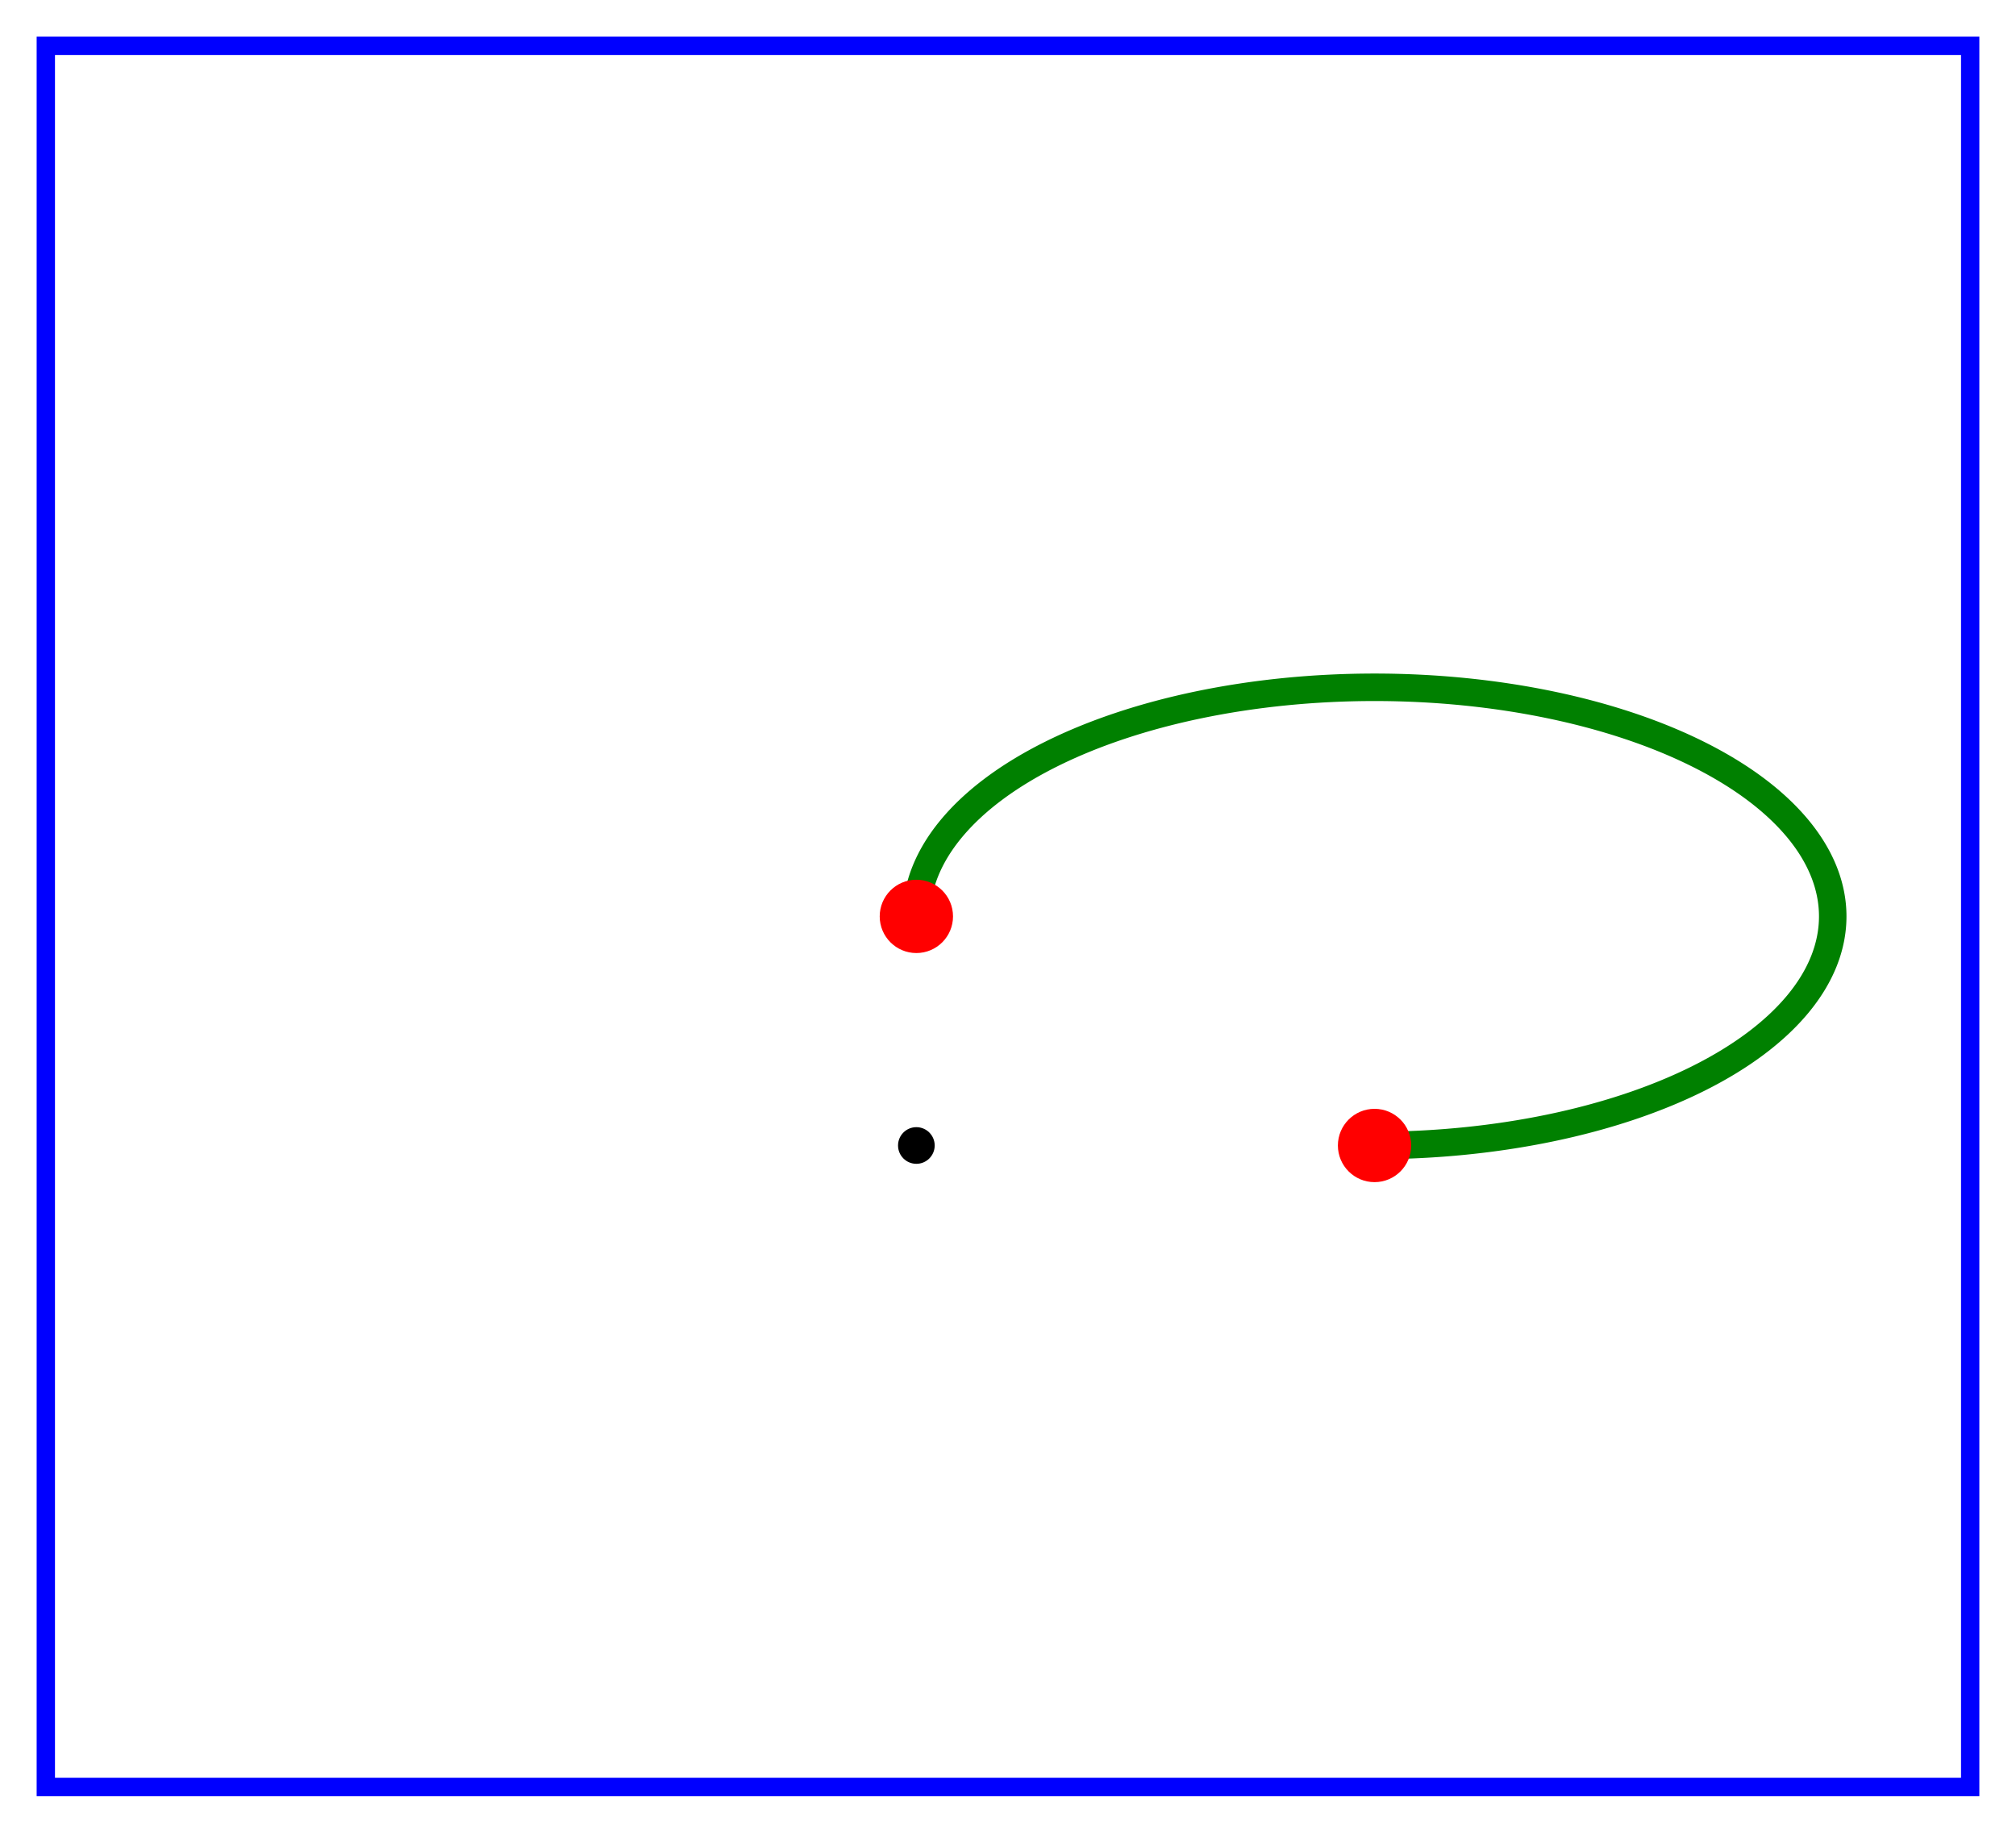 <?xml version="1.0" encoding="UTF-8" standalone="no"?>
<!DOCTYPE svg PUBLIC "-//W3C//DTD SVG 1.1//EN"
    "http://www.w3.org/Graphics/SVG/1.1/DTD/svg11.dtd">
<svg width="220" height="200"
     xmlns="http://www.w3.org/2000/svg" version="1.1">
    <title>Лекция 3. Элемент Path</title>
    <desc>
        Пример EllipticalCurve5.svg
    </desc>
    <!--Объект Path-->
    <path d="M100,100 A50,25 0 1,1 150,125"
          stroke-width="3"  stroke="green"  fill="none"/>
    <!--Вспомогательные фигуры-->
    <circle cx="100" cy="100"  r="4" fill="red"/>
    <circle cx="150" cy="125"  r="4" fill="red"/>
    <circle cx="100" cy="125"  r="2" fill="black"/>
    <rect x ="5" y="5" width="210" height="190"
          stroke="blue" stroke-width="2" fill="none"></rect>
</svg>
